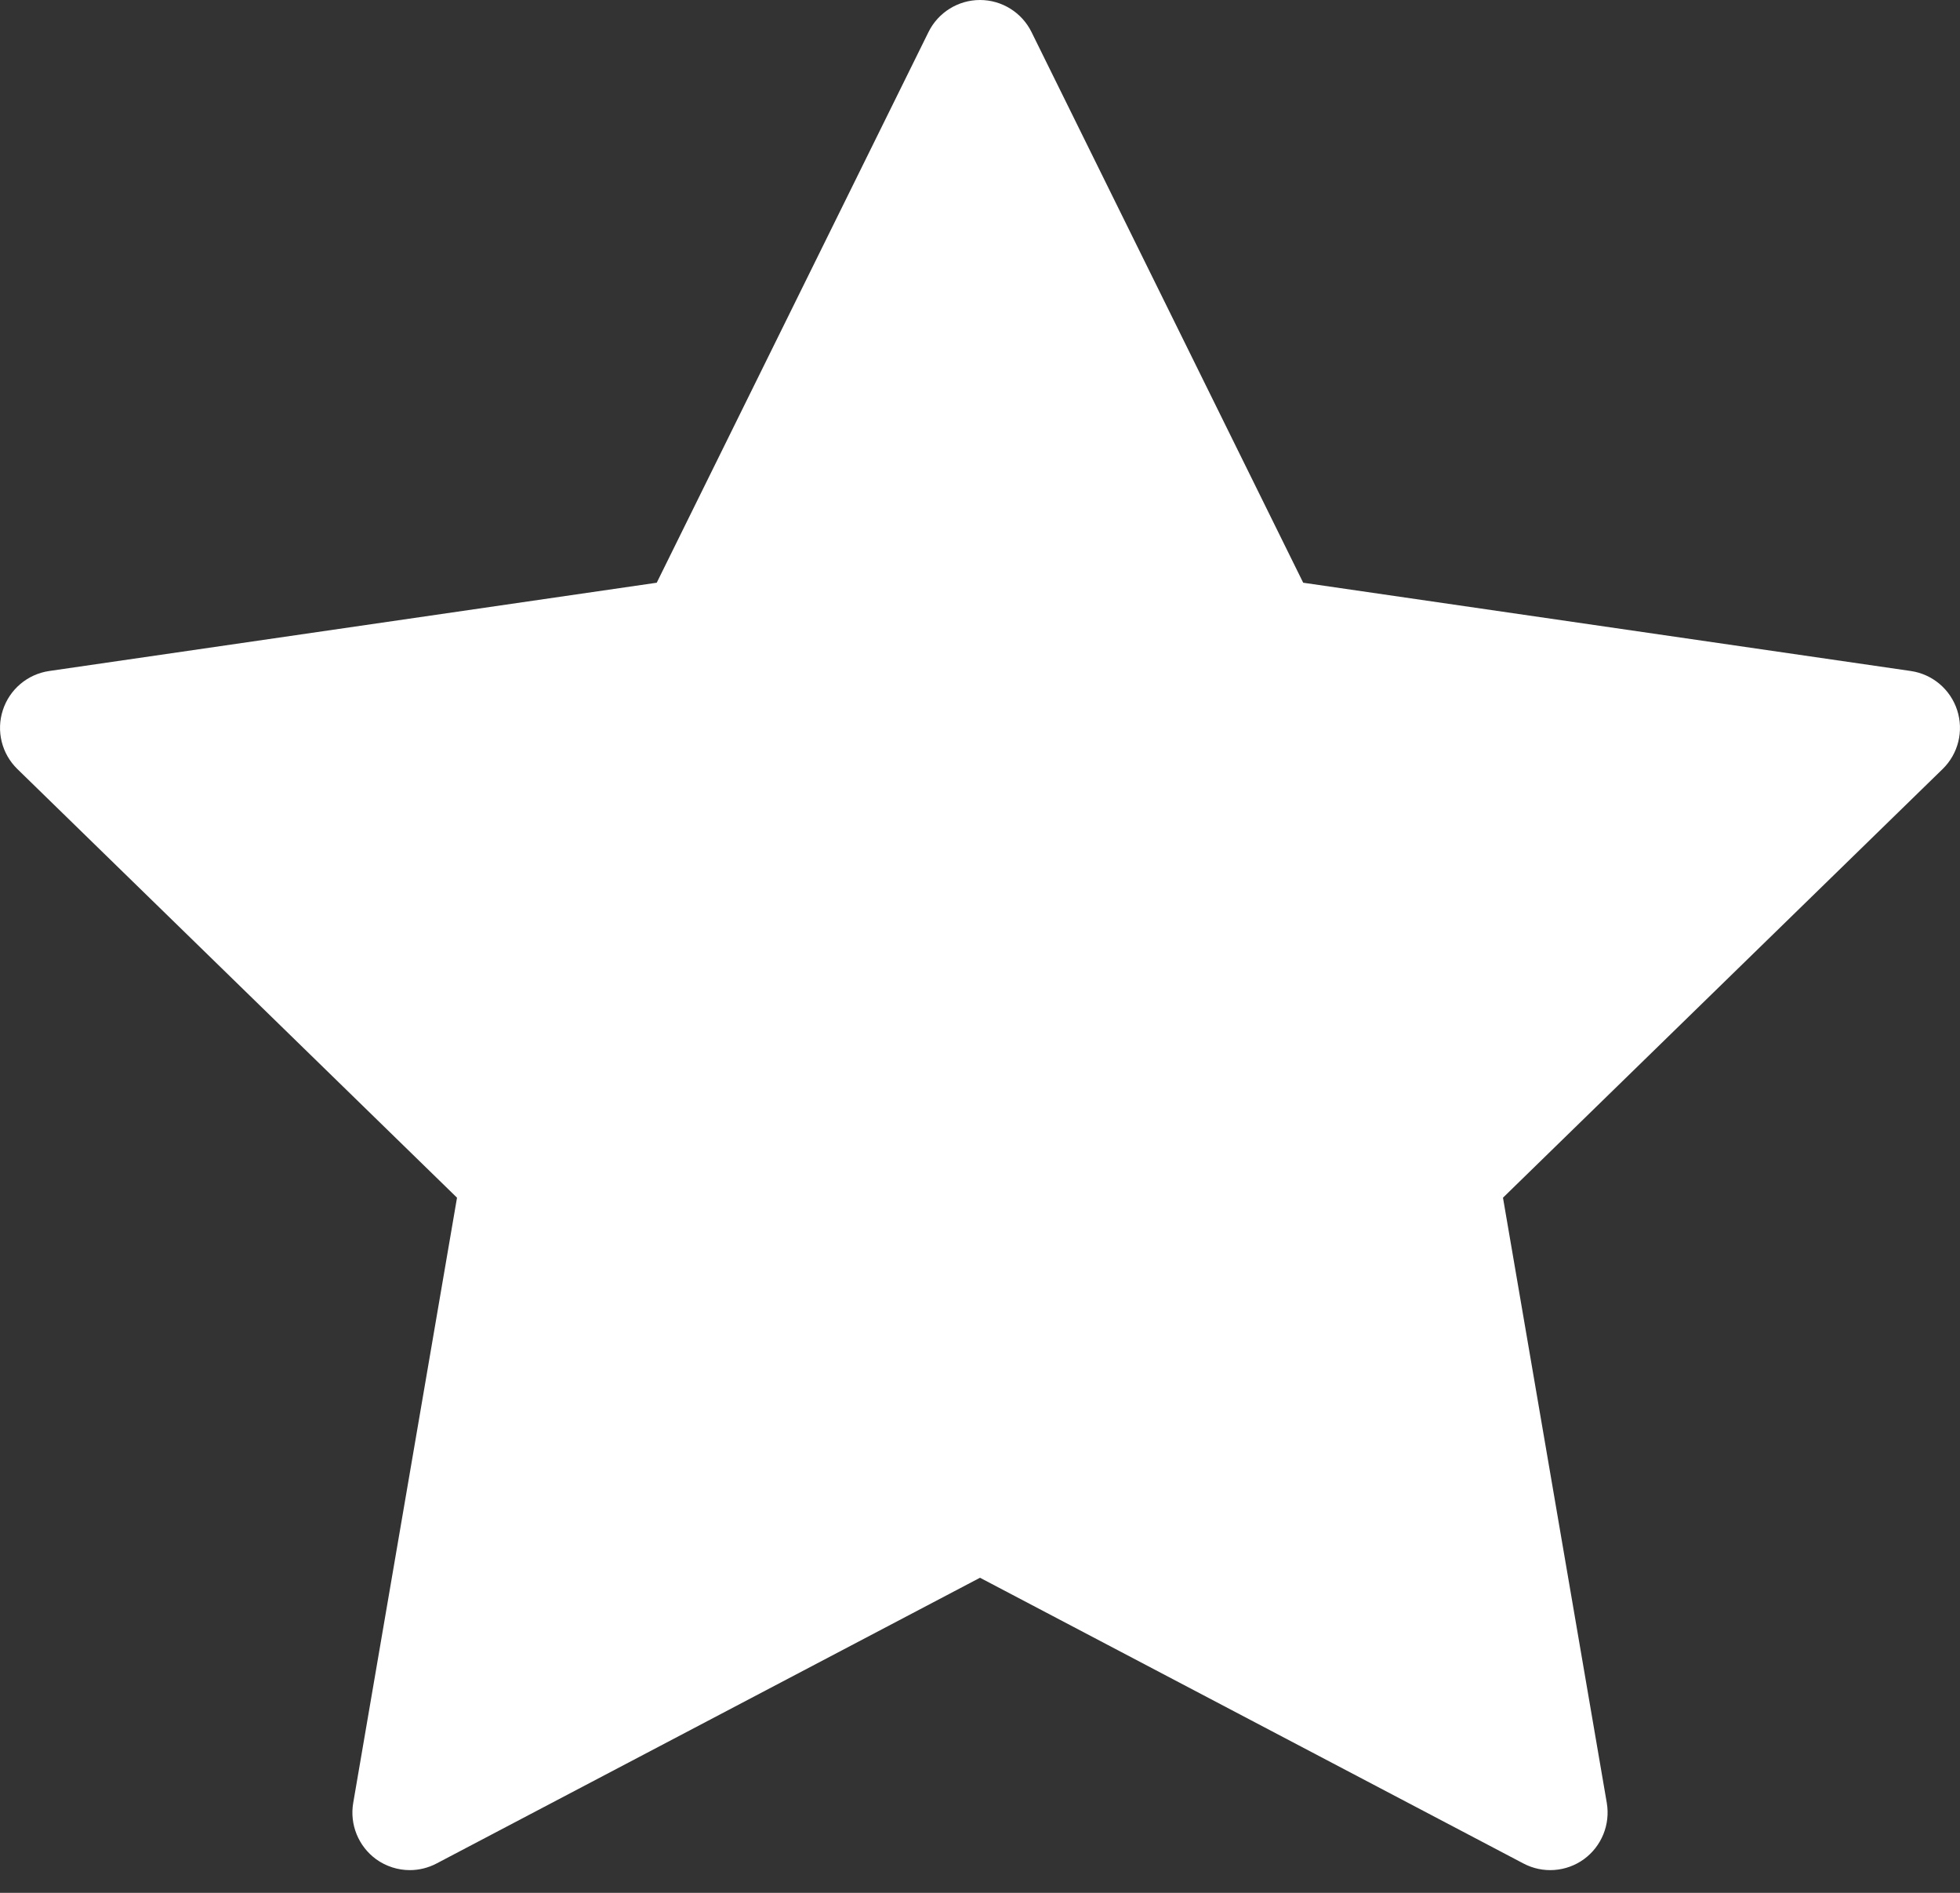 <svg width="29" height="28" viewBox="0 0 29 28" fill="none" xmlns="http://www.w3.org/2000/svg">
<rect x="0" y="0" width="29" height="28" fill="#333333" stroke="none"/>
<path d="M28.958 10.505C28.858 10.197 28.593 9.973 28.273 9.926L19.282 8.62L15.262 0.474C15.119 0.184 14.823 0 14.5 0C14.177 0 13.881 0.184 13.738 0.474L9.717 8.62L0.727 9.926C0.407 9.973 0.142 10.197 0.042 10.505C-0.058 10.812 0.025 11.15 0.257 11.376L6.762 17.717L5.226 26.671C5.172 26.989 5.303 27.311 5.564 27.502C5.712 27.609 5.888 27.664 6.064 27.664C6.199 27.664 6.335 27.631 6.459 27.566L14.5 23.339L22.541 27.566C22.827 27.717 23.174 27.692 23.436 27.502C23.697 27.311 23.828 26.989 23.774 26.67L22.238 17.717L28.743 11.376C28.975 11.15 29.058 10.812 28.958 10.505Z" fill="white"/>
</svg>
